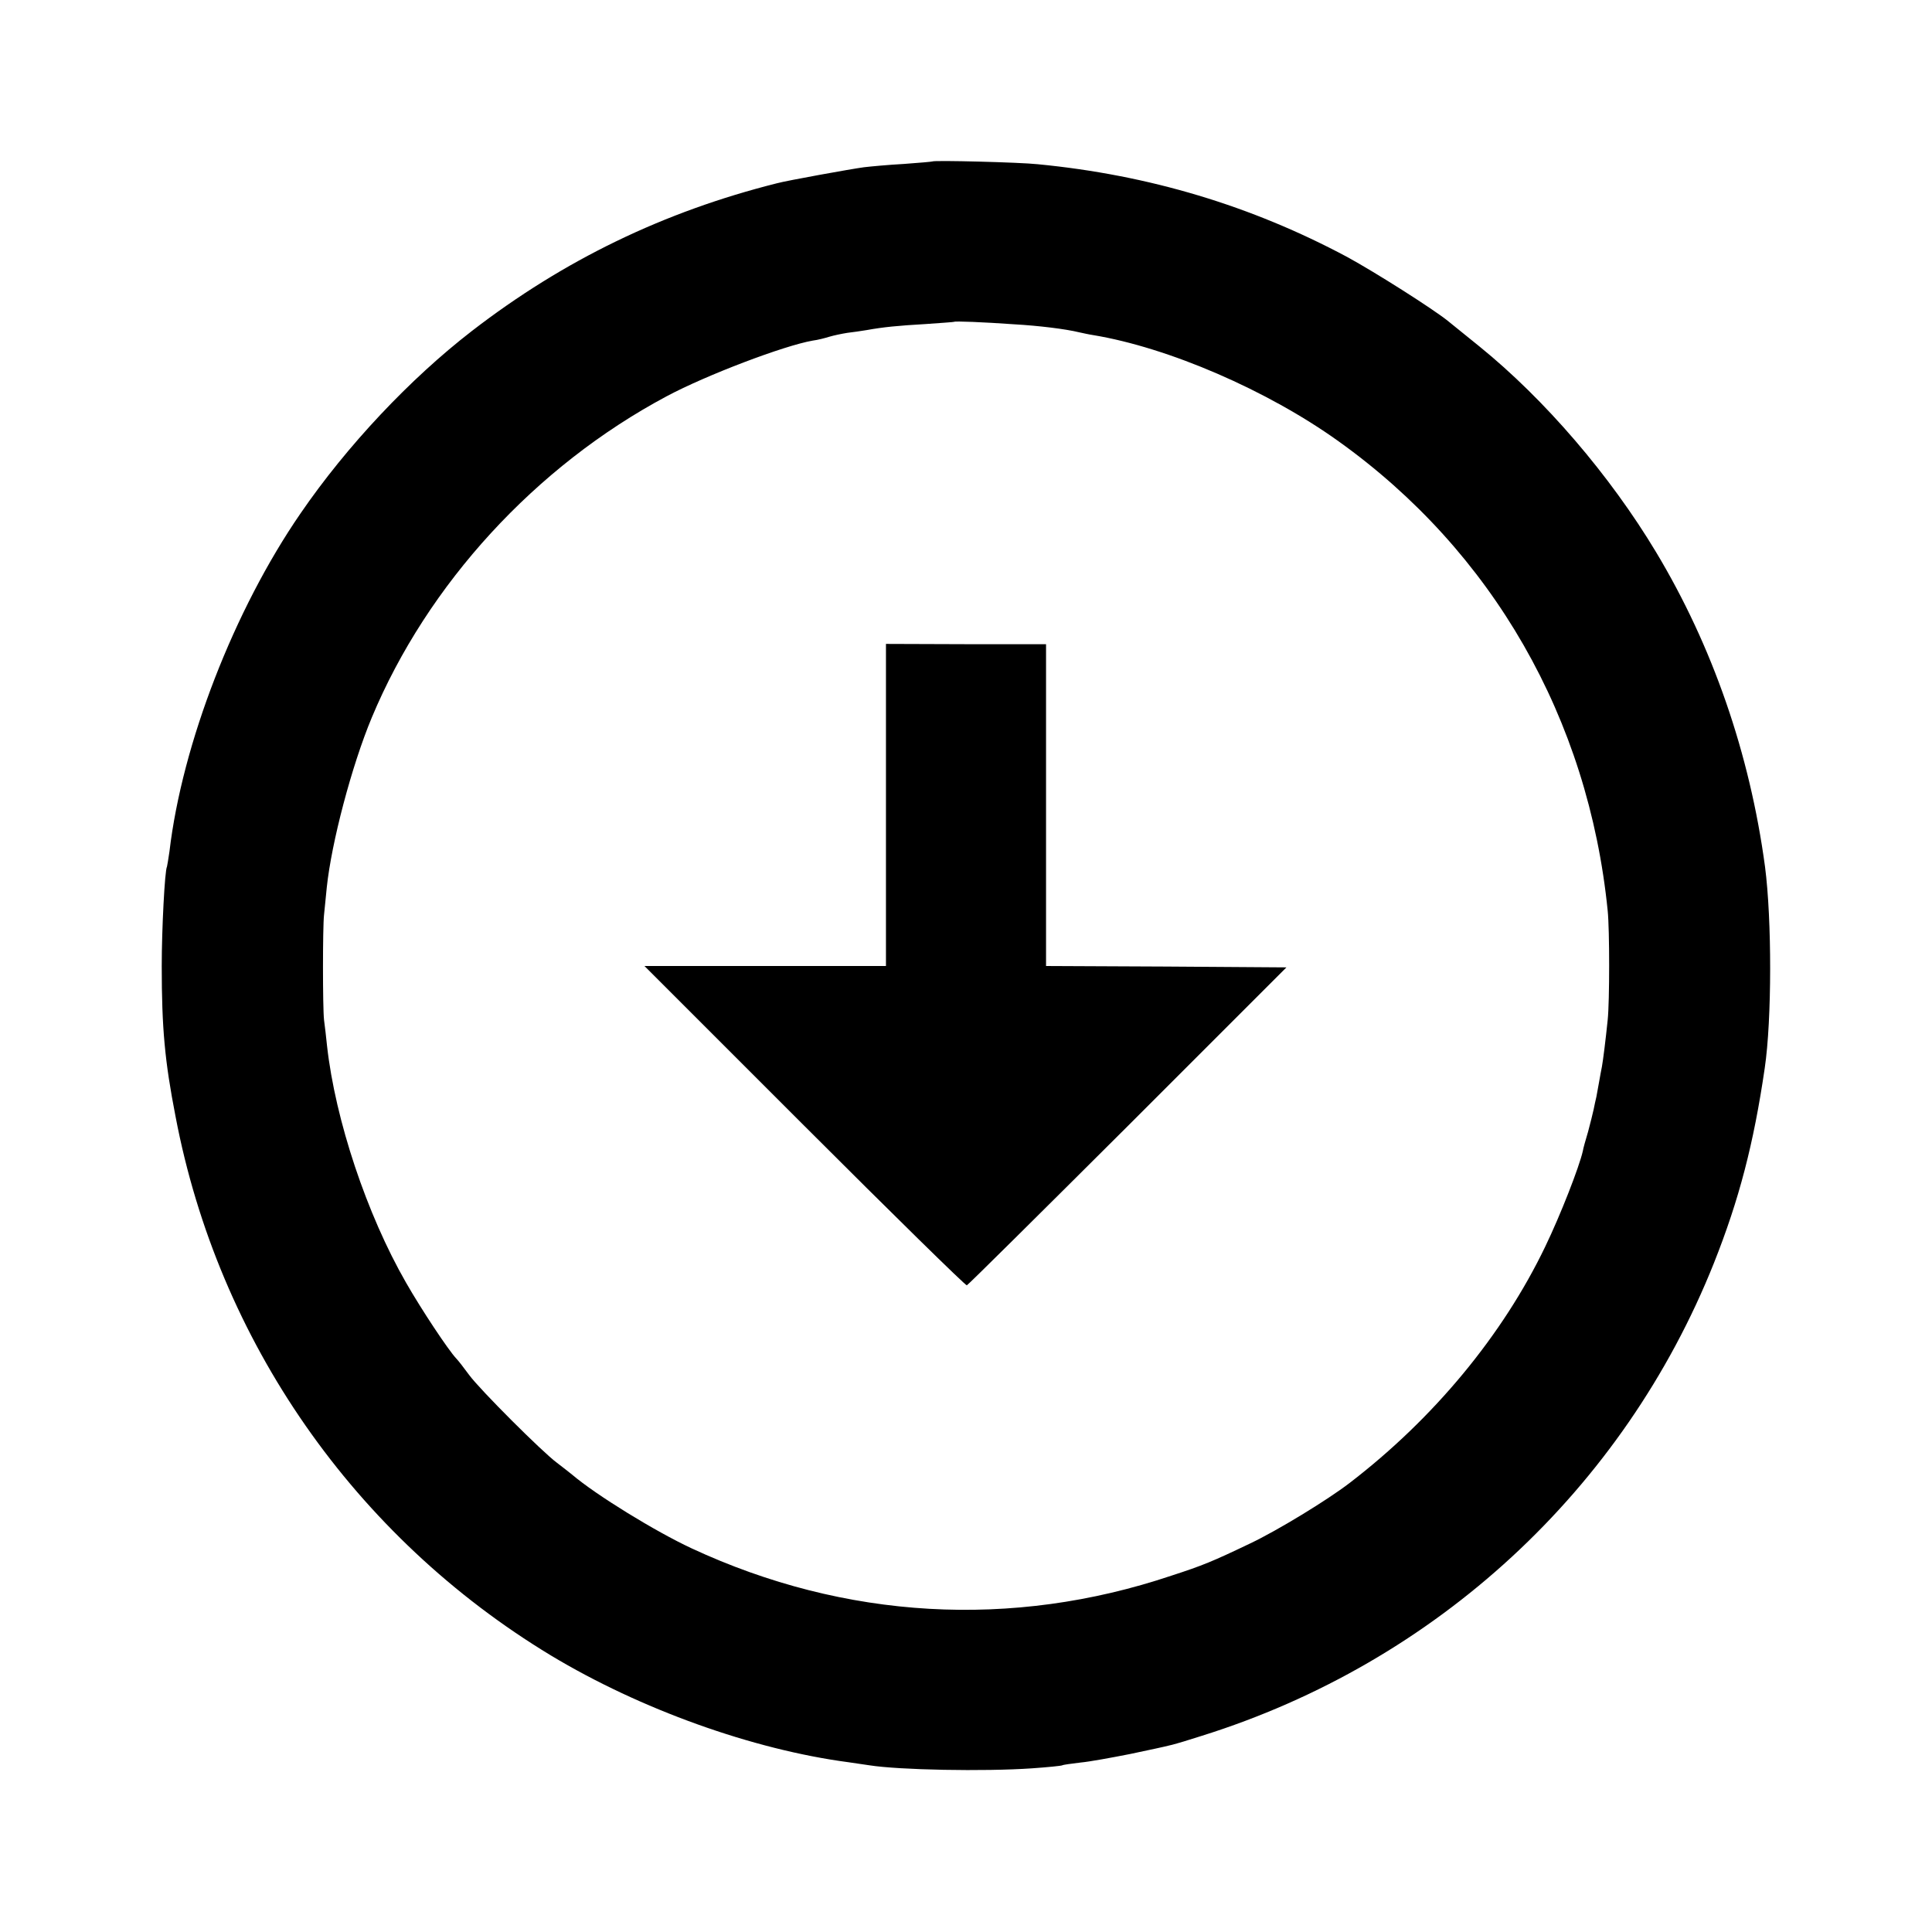 <?xml version="1.0" standalone="no"?>
<!DOCTYPE svg PUBLIC "-//W3C//DTD SVG 20010904//EN"
 "http://www.w3.org/TR/2001/REC-SVG-20010904/DTD/svg10.dtd">
<svg version="1.0" xmlns="http://www.w3.org/2000/svg"
 width="700pt" height="700pt" viewBox="0 0 700 700"
 preserveAspectRatio="xMidYMid meet">
<g transform="translate(0,700) scale(0.1,-0.1)"
fill="#000000" stroke="none">
<path d="M3378 6415 c-2 -1 -48 -5 -103 -9 -55 -3 -120 -9 -145 -12 -45 -6
-278 -48 -315 -58 -410 -103 -772 -278 -1105 -535 -224 -173 -453 -416 -621
-661 -241 -350 -429 -835 -475 -1225 -4 -27 -8 -52 -9 -55 -8 -13 -19 -227
-19 -360 0 -225 11 -345 50 -545 155 -815 649 -1523 1360 -1953 324 -195 731
-341 1079 -387 28 -4 61 -9 75 -11 108 -17 415 -23 589 -11 57 4 107 9 110 11
3 2 33 6 66 10 33 3 114 18 180 31 160 34 146 30 260 66 849 266 1528 893
1855 1713 91 229 144 432 184 706 26 176 26 538 1 730 -55 409 -190 799 -395
1140 -167 278 -403 553 -640 745 -52 42 -104 84 -115 93 -55 44 -263 176 -364
231 -346 185 -717 297 -1121 336 -64 7 -377 15 -382 10z m297 -590 c88 -5 186
-17 235 -29 14 -3 36 -8 50 -10 273 -45 632 -200 890 -385 558 -399 905 -1004
975 -1701 7 -69 7 -327 0 -395 -7 -69 -17 -149 -21 -170 -2 -11 -7 -35 -10
-54 -3 -18 -8 -43 -10 -55 -3 -11 -7 -32 -10 -46 -3 -14 -12 -50 -20 -80 -9
-30 -18 -62 -19 -70 -13 -58 -81 -232 -136 -346 -154 -321 -404 -623 -709
-857 -82 -63 -263 -173 -360 -219 -138 -66 -172 -80 -286 -117 -578 -194
-1183 -159 -1738 99 -131 61 -346 193 -433 267 -12 10 -37 29 -55 43 -53 39
-280 266 -318 318 -19 26 -40 53 -47 60 -29 31 -126 177 -182 275 -142 247
-256 589 -286 857 -3 30 -8 73 -11 95 -5 46 -5 335 0 380 2 17 6 62 10 100 17
162 90 440 163 615 202 484 594 911 1068 1164 144 77 426 184 530 202 17 2 44
9 60 14 17 5 46 11 65 14 19 2 51 7 70 10 61 11 112 16 215 22 55 4 101 7 102
8 3 3 105 -1 218 -9z"/>
<path d="M3210 4083 l0 -583 -437 0 -438 0 580 -580 c319 -319 584 -579 588
-577 4 1 266 261 583 577 l575 575 -436 3 -435 2 0 583 0 583 -290 0 -290 1 0
-584z"/>
</g>
</svg>
